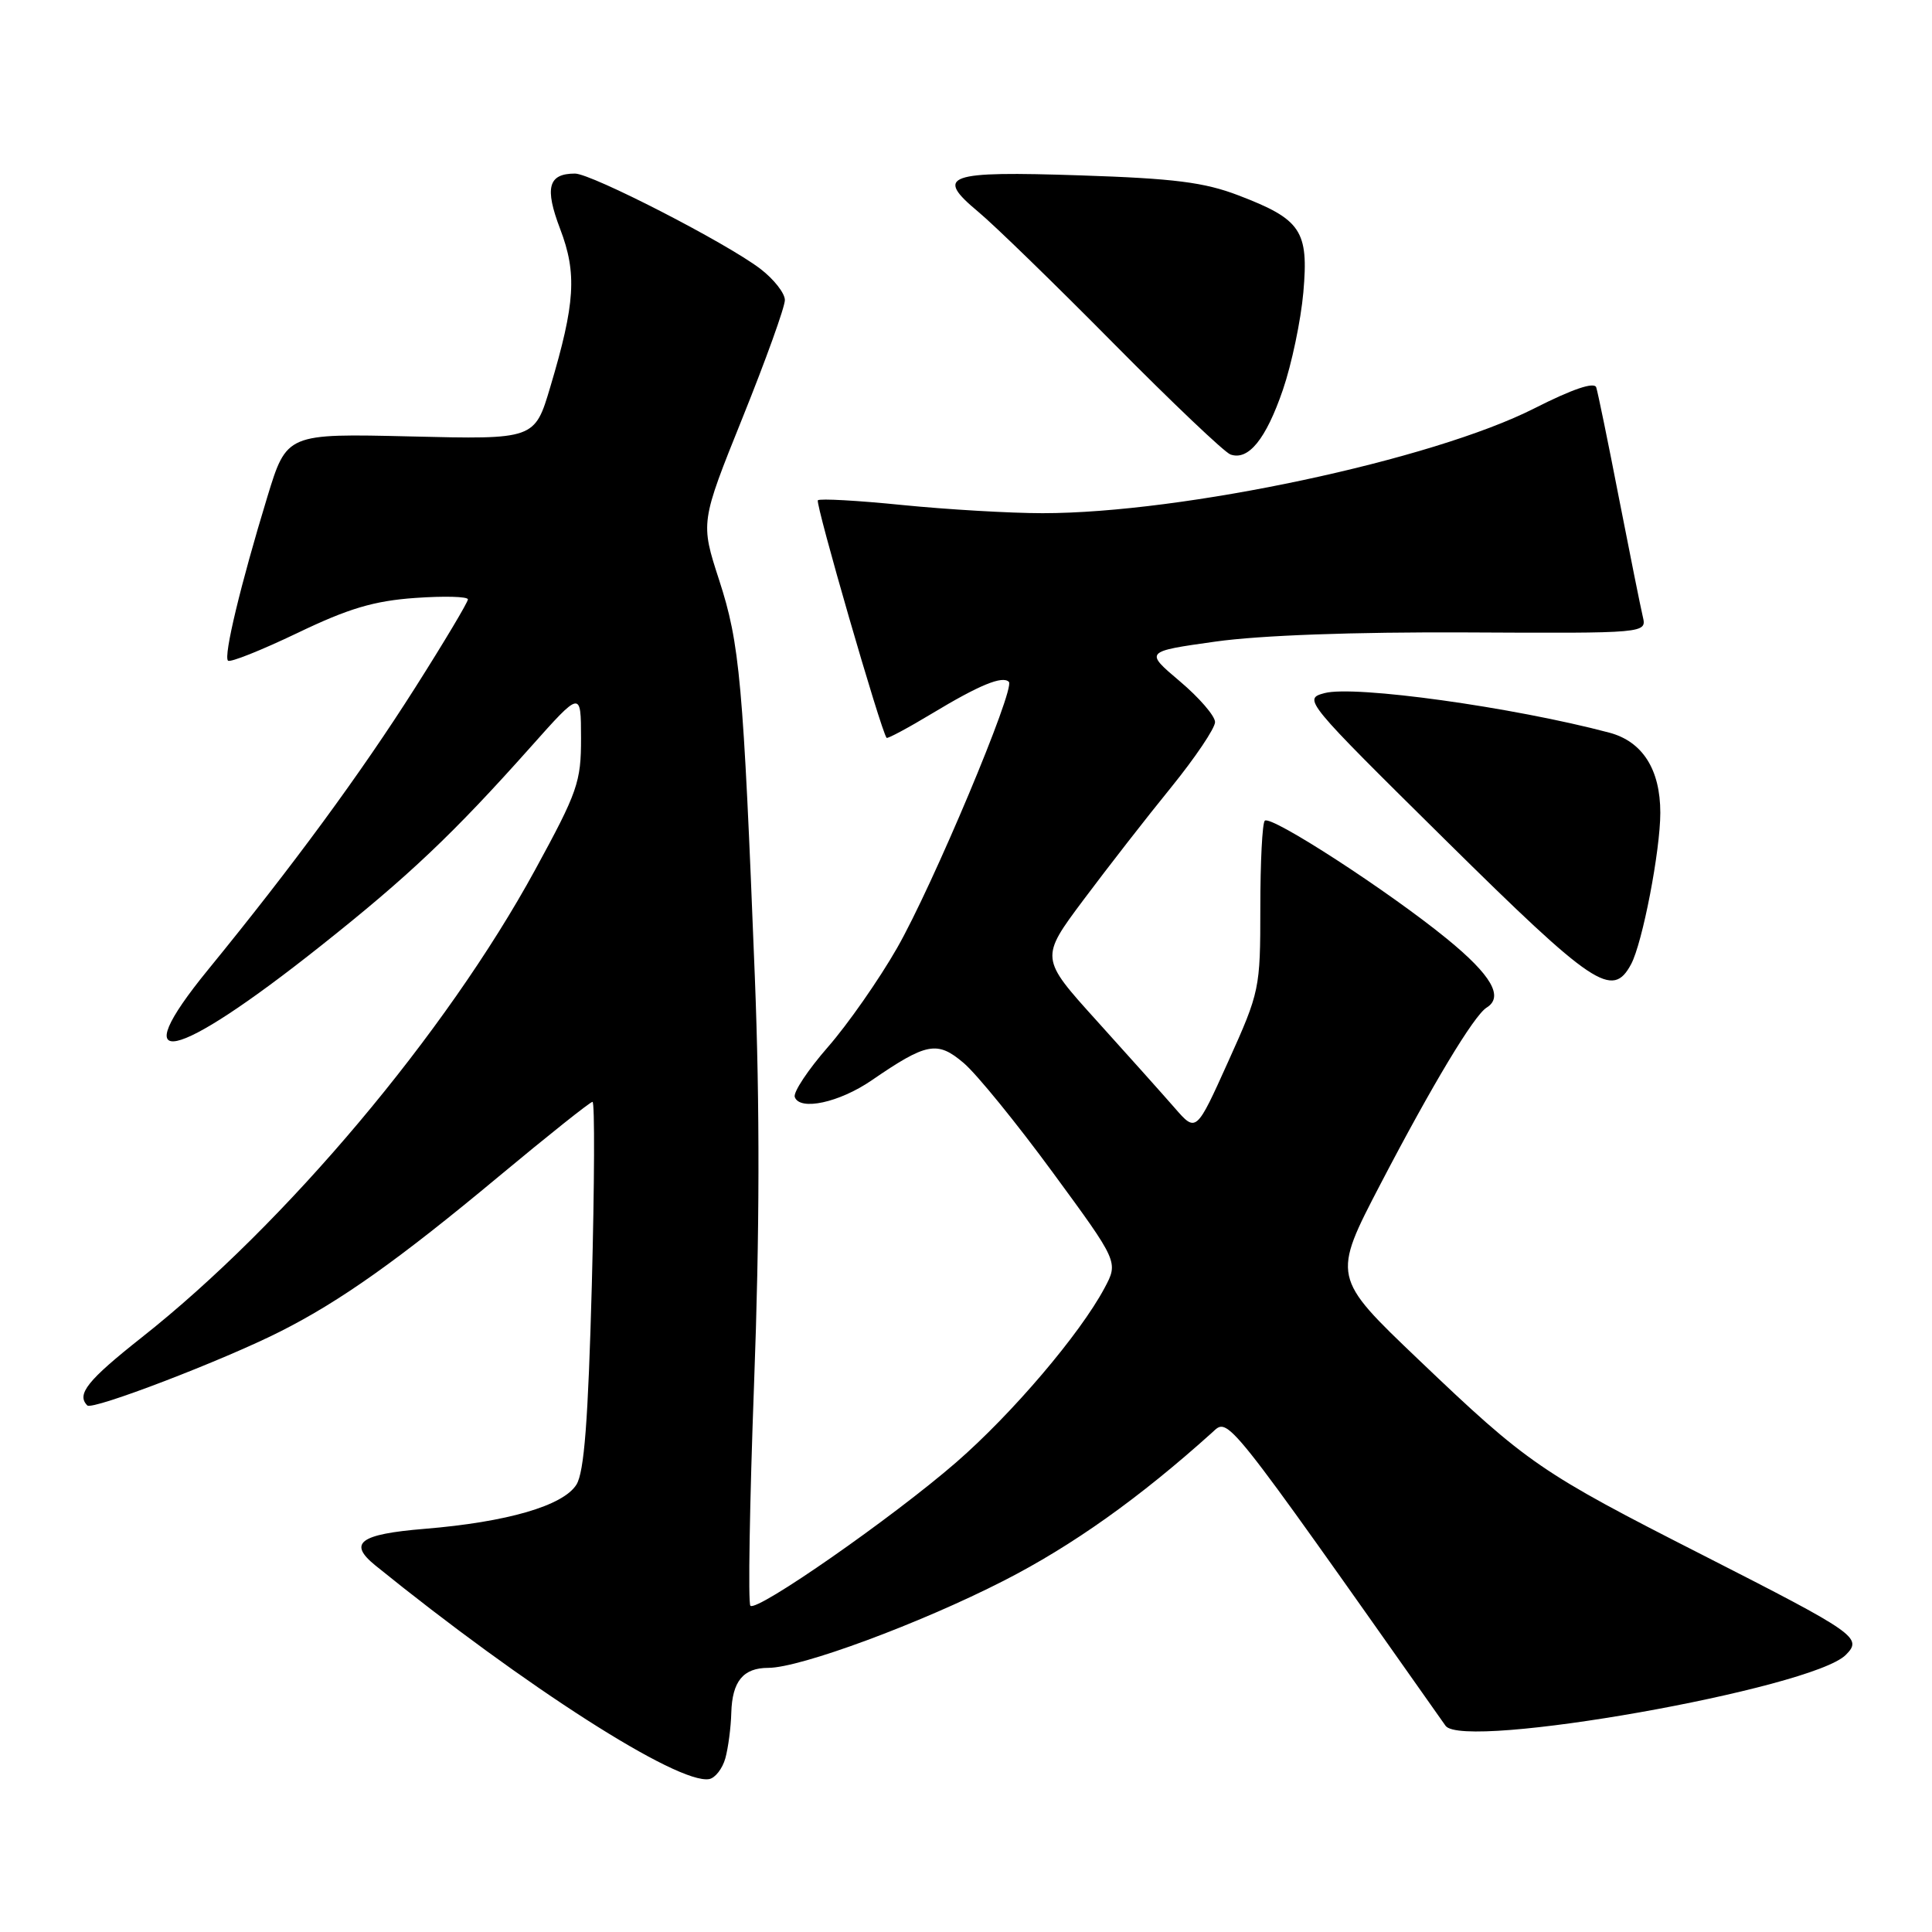<?xml version="1.0" encoding="UTF-8" standalone="no"?>
<!DOCTYPE svg PUBLIC "-//W3C//DTD SVG 1.1//EN" "http://www.w3.org/Graphics/SVG/1.1/DTD/svg11.dtd" >
<svg xmlns="http://www.w3.org/2000/svg" xmlns:xlink="http://www.w3.org/1999/xlink" version="1.1" viewBox="0 0 256 256">
 <g >
 <path fill="currentColor"
d=" M 96.11 232.99 C 96.49 231.62 96.85 228.90 96.90 226.95 C 97.02 222.78 98.48 221.00 101.80 221.00 C 106.04 221.00 121.92 215.12 132.99 209.46 C 142.11 204.80 150.98 198.49 160.60 189.83 C 162.84 187.81 161.85 186.56 191.54 228.67 C 193.86 231.96 240.07 223.78 244.57 219.29 C 246.84 217.02 246.02 216.45 225.73 206.11 C 204.07 195.09 202.43 193.96 188.00 180.19 C 176.50 169.22 176.50 169.22 182.94 156.86 C 189.76 143.78 195.31 134.54 196.99 133.51 C 199.28 132.09 197.63 129.22 191.74 124.41 C 183.98 118.07 168.38 107.96 167.59 108.75 C 167.26 109.07 167.00 114.26 167.00 120.28 C 167.00 131.02 166.92 131.41 162.75 140.65 C 158.50 150.08 158.50 150.08 155.64 146.79 C 154.06 144.98 149.40 139.77 145.29 135.22 C 137.81 126.94 137.81 126.94 143.58 119.22 C 146.76 114.97 151.97 108.27 155.18 104.33 C 158.38 100.38 161.00 96.49 161.00 95.68 C 161.00 94.87 158.90 92.44 156.33 90.27 C 151.67 86.33 151.67 86.33 161.08 85.01 C 167.01 84.18 179.34 83.73 194.35 83.80 C 218.20 83.92 218.20 83.92 217.68 81.71 C 217.39 80.49 215.97 73.42 214.52 66.00 C 213.08 58.58 211.72 51.97 211.51 51.33 C 211.26 50.57 208.38 51.54 203.31 54.11 C 189.83 60.95 156.75 68.00 138.14 68.00 C 133.85 68.00 125.51 67.51 119.59 66.92 C 113.67 66.32 108.63 66.04 108.37 66.29 C 108.00 66.67 116.74 96.89 117.48 97.77 C 117.60 97.91 120.32 96.46 123.52 94.53 C 129.77 90.76 132.84 89.50 133.68 90.35 C 134.56 91.23 123.57 117.40 118.87 125.61 C 116.47 129.81 112.34 135.72 109.70 138.74 C 107.07 141.75 105.09 144.73 105.31 145.36 C 105.97 147.23 111.22 146.09 115.50 143.15 C 122.80 138.14 124.20 137.88 127.70 140.86 C 129.41 142.31 134.72 148.84 139.50 155.36 C 148.20 167.22 148.20 167.22 146.35 170.68 C 143.10 176.77 134.13 187.31 126.71 193.76 C 118.26 201.10 100.29 213.62 99.43 212.77 C 99.11 212.44 99.33 199.18 99.92 183.29 C 100.66 163.58 100.69 146.48 100.02 129.45 C 98.48 90.25 98.03 85.29 95.29 76.86 C 92.81 69.22 92.81 69.22 98.40 55.33 C 101.48 47.68 104.00 40.68 104.00 39.76 C 104.00 38.85 102.54 36.99 100.75 35.62 C 96.24 32.18 78.37 23.00 76.19 23.00 C 72.64 23.00 72.14 24.87 74.22 30.33 C 76.47 36.22 76.22 40.19 72.92 51.26 C 70.85 58.23 70.85 58.23 54.42 57.83 C 37.99 57.44 37.99 57.44 35.42 65.85 C 31.89 77.43 29.60 86.94 30.21 87.54 C 30.49 87.82 34.61 86.17 39.38 83.89 C 46.18 80.62 49.54 79.62 55.02 79.23 C 58.86 78.96 62.00 79.04 62.00 79.42 C 62.00 79.80 58.86 85.06 55.02 91.11 C 47.78 102.52 38.79 114.75 27.58 128.48 C 16.30 142.29 22.92 140.89 42.52 125.32 C 54.18 116.07 60.06 110.49 70.30 99.00 C 76.98 91.50 76.98 91.50 76.99 97.79 C 77.00 103.62 76.55 104.92 70.89 115.29 C 59.10 136.90 37.83 162.18 18.75 177.24 C 11.58 182.91 10.10 184.76 11.57 186.23 C 12.24 186.90 29.57 180.26 37.16 176.42 C 45.12 172.40 52.83 166.93 66.06 155.91 C 72.61 150.46 78.21 146.00 78.51 146.00 C 78.82 146.00 78.77 156.91 78.42 170.25 C 77.93 188.29 77.41 195.07 76.38 196.72 C 74.63 199.52 67.21 201.68 56.25 202.58 C 47.63 203.29 46.07 204.46 49.75 207.44 C 69.60 223.51 89.80 236.44 93.96 235.74 C 94.76 235.60 95.72 234.37 96.11 232.99 Z  M 216.13 127.76 C 217.64 124.94 220.00 112.71 220.00 107.70 C 220.00 101.95 217.64 98.25 213.24 97.08 C 200.45 93.69 179.48 90.78 175.51 91.84 C 172.64 92.61 172.82 92.82 191.53 111.31 C 211.20 130.74 213.65 132.38 216.13 127.76 Z  M 169.99 51.65 C 171.15 48.27 172.37 42.46 172.70 38.74 C 173.42 30.56 172.42 29.07 164.11 25.89 C 159.57 24.15 155.59 23.65 143.19 23.24 C 125.38 22.65 123.79 23.21 129.63 28.07 C 131.76 29.84 139.82 37.68 147.54 45.49 C 155.27 53.30 162.24 59.93 163.04 60.22 C 165.42 61.07 167.75 58.19 169.99 51.65 Z "/>
</g>
</svg>